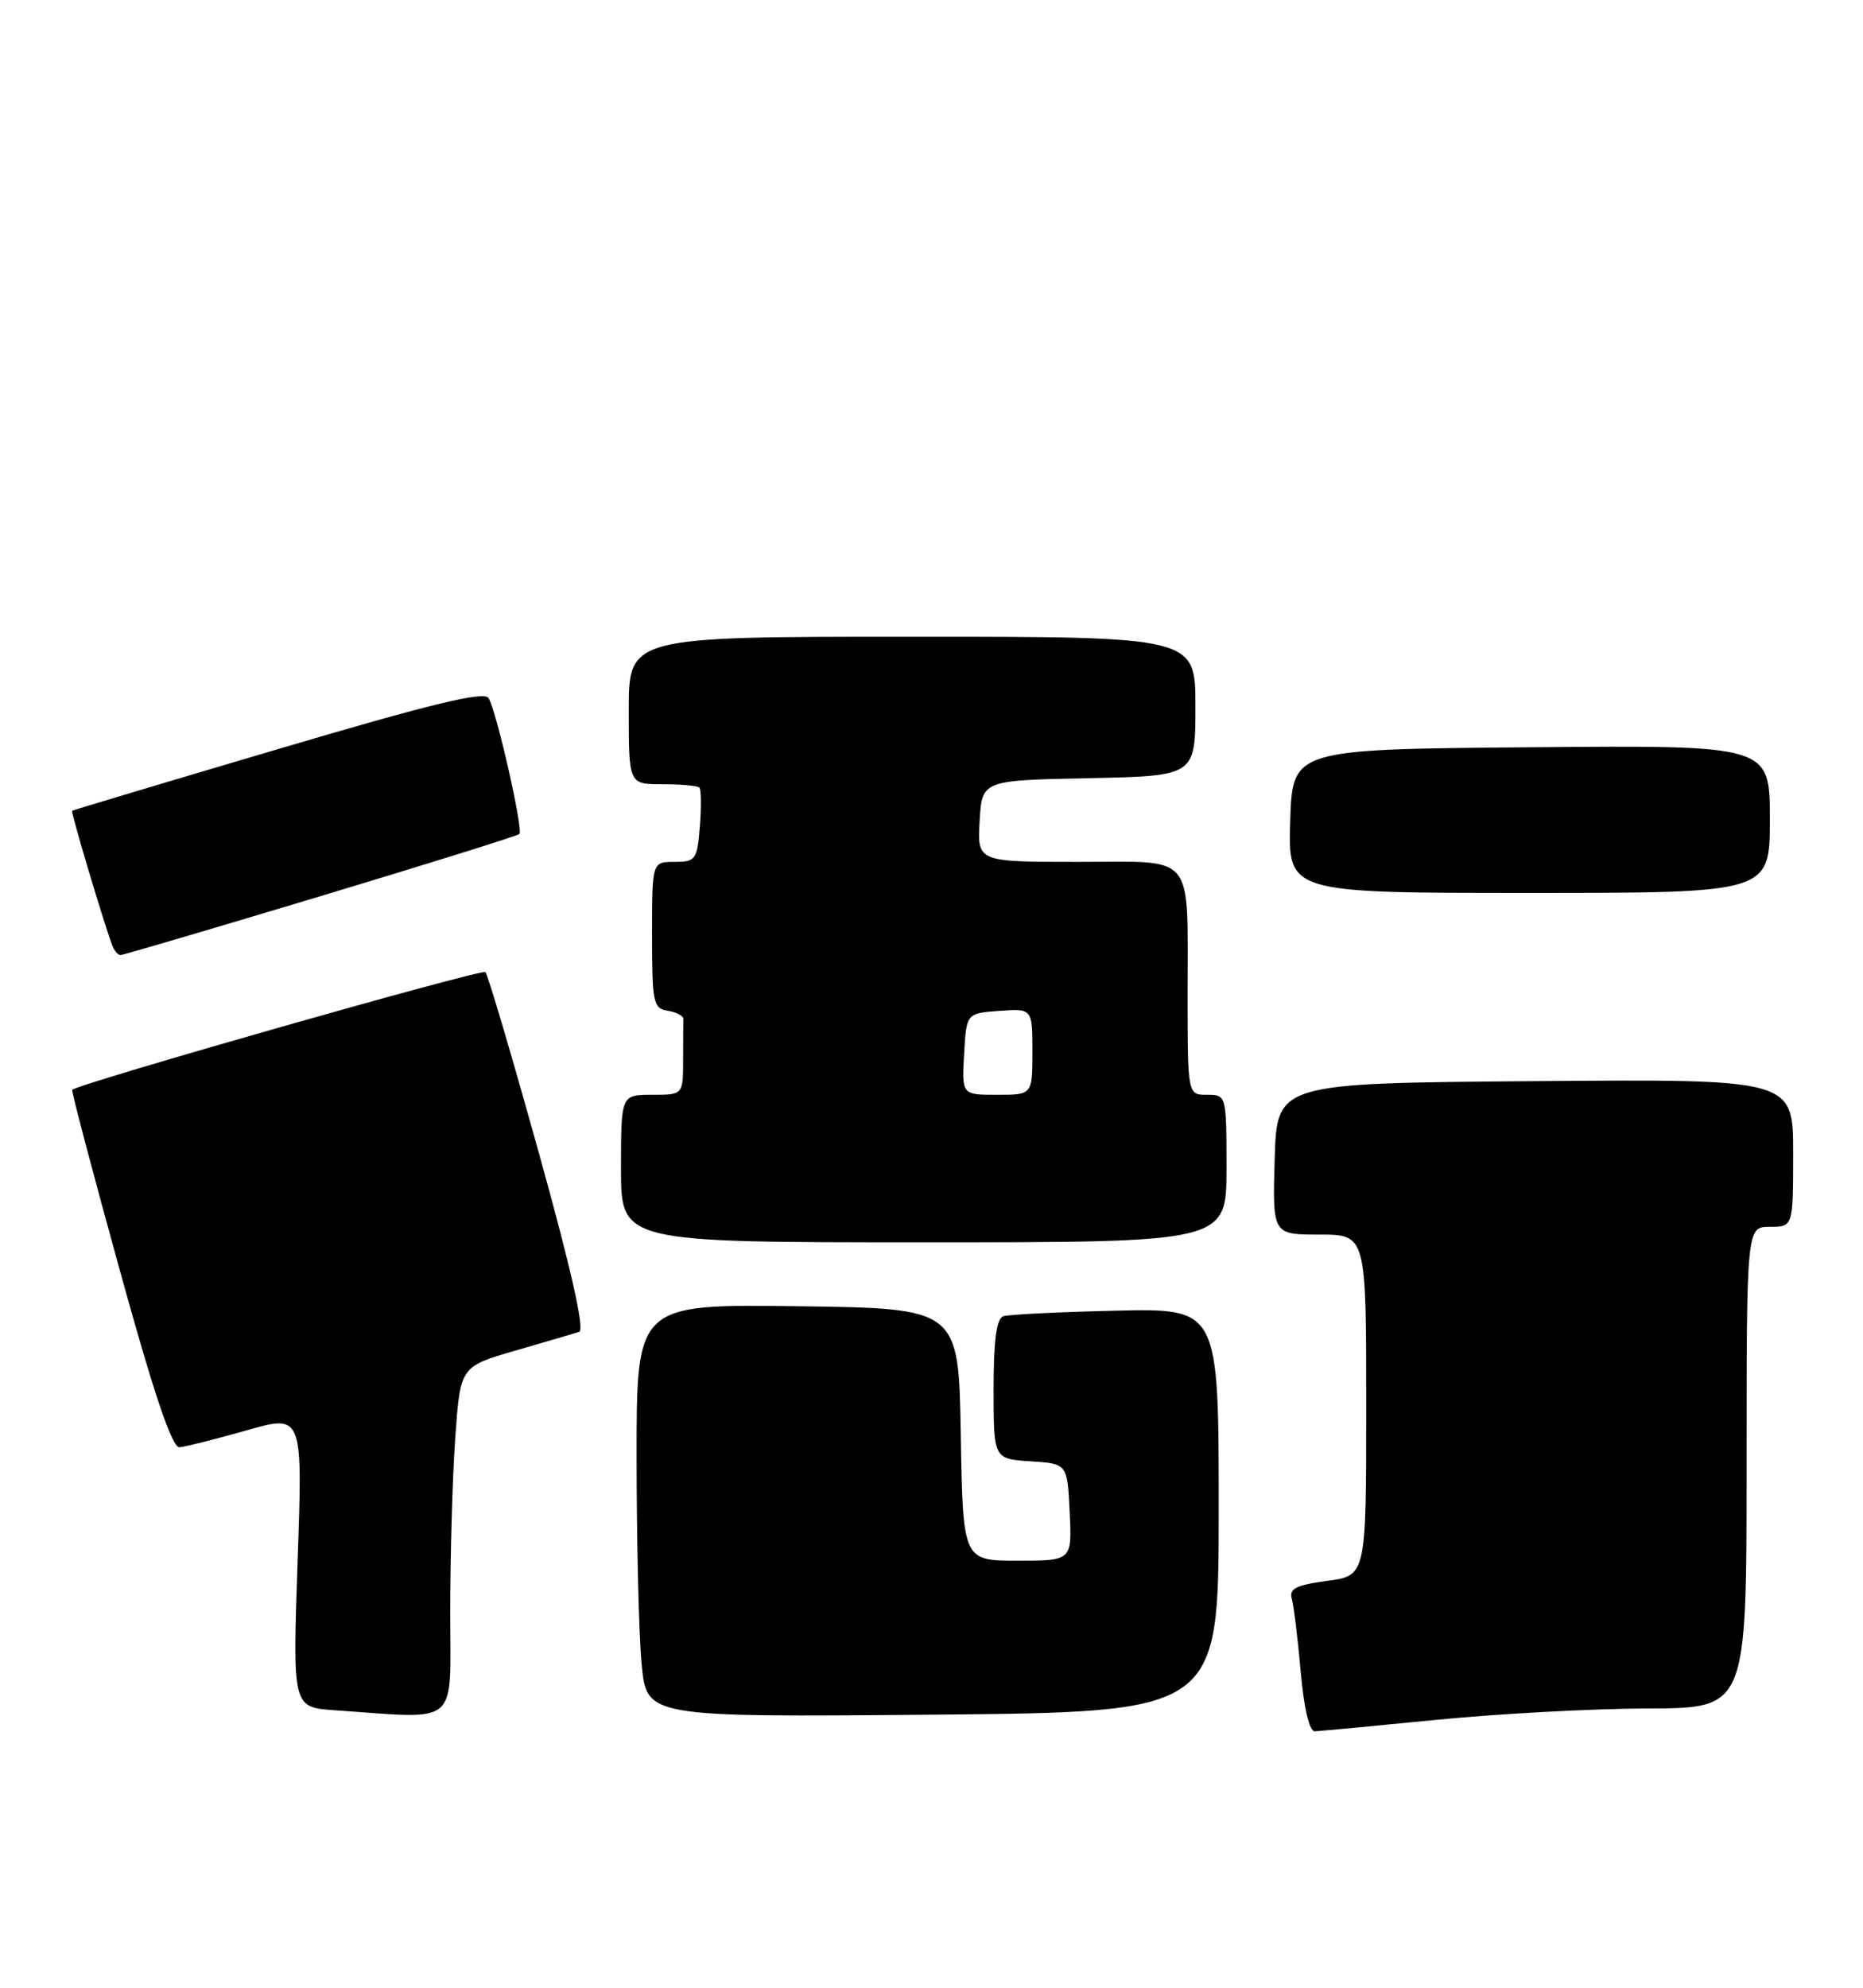 <?xml version="1.0" encoding="UTF-8" standalone="no"?>
<!DOCTYPE svg PUBLIC "-//W3C//DTD SVG 1.1//EN" "http://www.w3.org/Graphics/SVG/1.1/DTD/svg11.dtd" >
<svg xmlns="http://www.w3.org/2000/svg" xmlns:xlink="http://www.w3.org/1999/xlink" version="1.1" viewBox="0 0 240 256">
 <g >
 <path fill="currentColor"
d=" M 185.00 221.50 C 192.97 220.71 205.24 220.05 212.25 220.03 C 225.00 220.00 225.00 220.00 225.00 189.00 C 225.00 158.00 225.00 158.00 228.00 158.00 C 231.00 158.00 231.00 158.00 231.00 148.49 C 231.00 138.97 231.00 138.97 197.75 139.24 C 164.50 139.50 164.50 139.50 164.21 149.25 C 163.93 159.00 163.93 159.00 169.96 159.00 C 176.00 159.00 176.00 159.00 176.00 180.97 C 176.00 202.93 176.00 202.93 170.97 203.60 C 166.99 204.13 166.05 204.60 166.41 205.88 C 166.67 206.77 167.18 210.99 167.56 215.25 C 167.97 219.98 168.68 222.99 169.37 222.97 C 169.99 222.95 177.03 222.29 185.00 221.50 Z  M 58.00 207.65 C 58.00 200.31 58.29 190.19 58.65 185.15 C 59.30 176.00 59.30 176.00 66.40 173.94 C 70.30 172.81 74.00 171.73 74.62 171.53 C 75.35 171.29 73.54 163.27 69.41 148.46 C 65.94 135.97 62.84 125.50 62.53 125.20 C 62.08 124.74 10.12 139.55 9.30 140.36 C 9.18 140.49 11.93 150.92 15.42 163.55 C 19.85 179.61 22.17 186.47 23.13 186.39 C 23.88 186.33 27.76 185.35 31.75 184.22 C 39.00 182.15 39.00 182.15 38.34 201.02 C 37.69 219.88 37.69 219.88 43.09 220.26 C 59.40 221.38 58.00 222.57 58.00 207.65 Z  M 157.00 194.50 C 157.00 168.50 157.00 168.50 143.75 168.80 C 136.46 168.97 129.94 169.29 129.25 169.52 C 128.37 169.81 128.00 172.62 128.00 178.91 C 128.00 187.89 128.00 187.89 132.75 188.20 C 137.50 188.50 137.50 188.50 137.80 194.75 C 138.10 201.00 138.10 201.00 131.07 201.00 C 124.05 201.00 124.05 201.00 123.77 184.75 C 123.50 168.50 123.50 168.50 102.75 168.23 C 82.00 167.96 82.00 167.96 82.01 187.73 C 82.01 198.60 82.30 210.57 82.66 214.33 C 83.30 221.15 83.30 221.15 120.15 220.83 C 156.99 220.50 156.99 220.50 157.00 194.50 Z  M 158.00 150.50 C 158.00 141.03 157.99 141.00 155.50 141.00 C 153.00 141.00 153.00 141.00 152.99 128.25 C 152.97 109.49 154.21 111.00 138.83 111.00 C 125.90 111.00 125.90 111.00 126.20 105.75 C 126.50 100.50 126.50 100.50 140.25 100.22 C 154.00 99.94 154.00 99.94 154.00 90.97 C 154.00 82.00 154.00 82.00 117.50 82.00 C 81.00 82.00 81.00 82.00 81.00 91.50 C 81.00 101.00 81.00 101.00 85.33 101.00 C 87.72 101.00 89.86 101.19 90.10 101.43 C 90.33 101.67 90.36 103.92 90.16 106.43 C 89.82 110.72 89.62 111.00 86.90 111.00 C 84.00 111.00 84.00 111.00 84.00 120.43 C 84.00 129.15 84.15 129.88 86.04 130.18 C 87.16 130.36 88.06 130.84 88.04 131.25 C 88.02 131.66 88.00 134.03 88.00 136.50 C 88.00 141.00 88.00 141.00 84.00 141.00 C 80.00 141.00 80.00 141.00 80.00 150.50 C 80.00 160.00 80.00 160.00 119.00 160.00 C 158.00 160.00 158.00 160.00 158.00 150.50 Z  M 41.31 115.41 C 55.16 111.24 66.69 107.64 66.91 107.41 C 67.44 106.89 63.96 91.55 62.94 89.91 C 62.37 88.98 55.60 90.62 35.84 96.47 C 21.35 100.75 9.41 104.33 9.29 104.42 C 9.10 104.57 13.37 118.87 14.46 121.75 C 14.72 122.44 15.20 123.00 15.53 123.00 C 15.85 123.00 27.46 119.58 41.31 115.41 Z  M 228.00 105.49 C 228.00 95.97 228.00 95.97 197.25 96.24 C 166.50 96.50 166.50 96.50 166.21 105.75 C 165.92 115.00 165.92 115.00 196.96 115.00 C 228.00 115.00 228.00 115.00 228.00 105.49 Z  M 124.20 135.75 C 124.50 130.50 124.50 130.50 128.75 130.19 C 133.00 129.89 133.00 129.89 133.00 135.44 C 133.00 141.00 133.00 141.00 128.45 141.00 C 123.90 141.00 123.90 141.00 124.20 135.75 Z "/>
</g>
</svg>